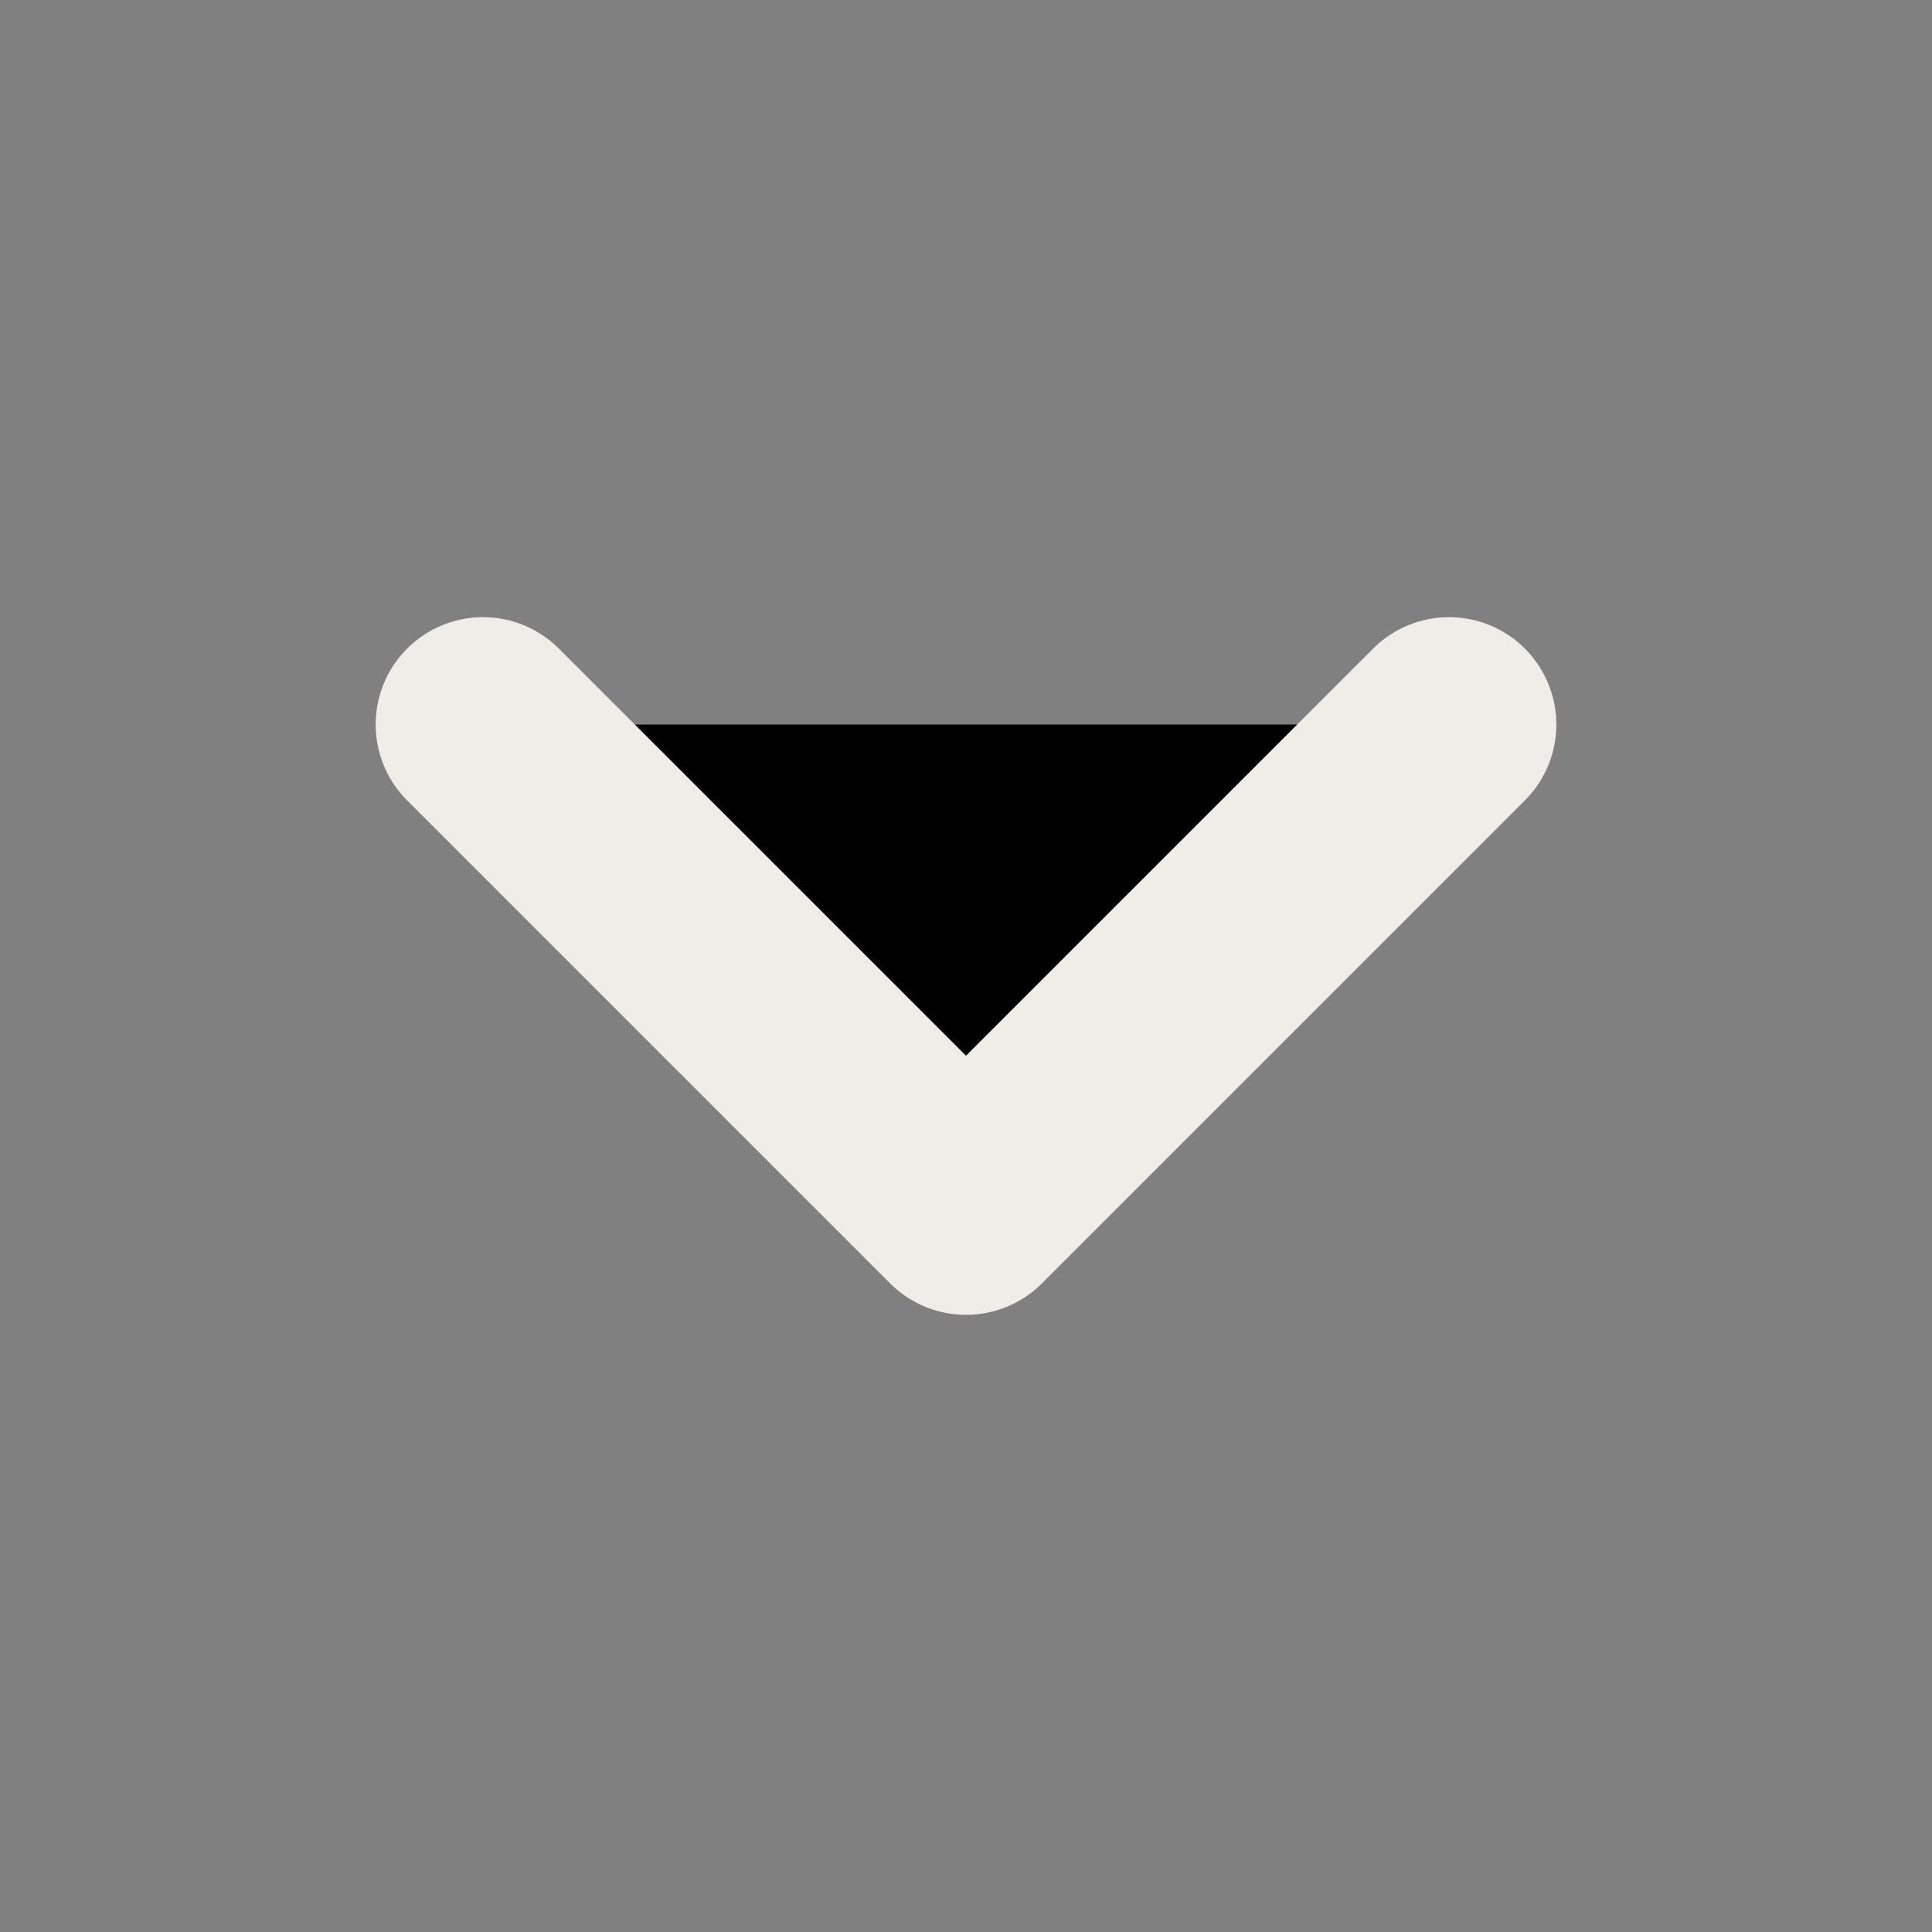 <svg xmlns="http://www.w3.org/2000/svg" width="18" height="18" viewBox="0 0 18 18" >
<rect x="0" y="0" width="18" height="18" fill="#808080" stroke="none"/>
<path d="M4.5 6.75L9 11.25L13.5 6.75" stroke="#EFEDE8" stroke-width="2" stroke-linecap="round" stroke-linejoin="round"/>
</svg>